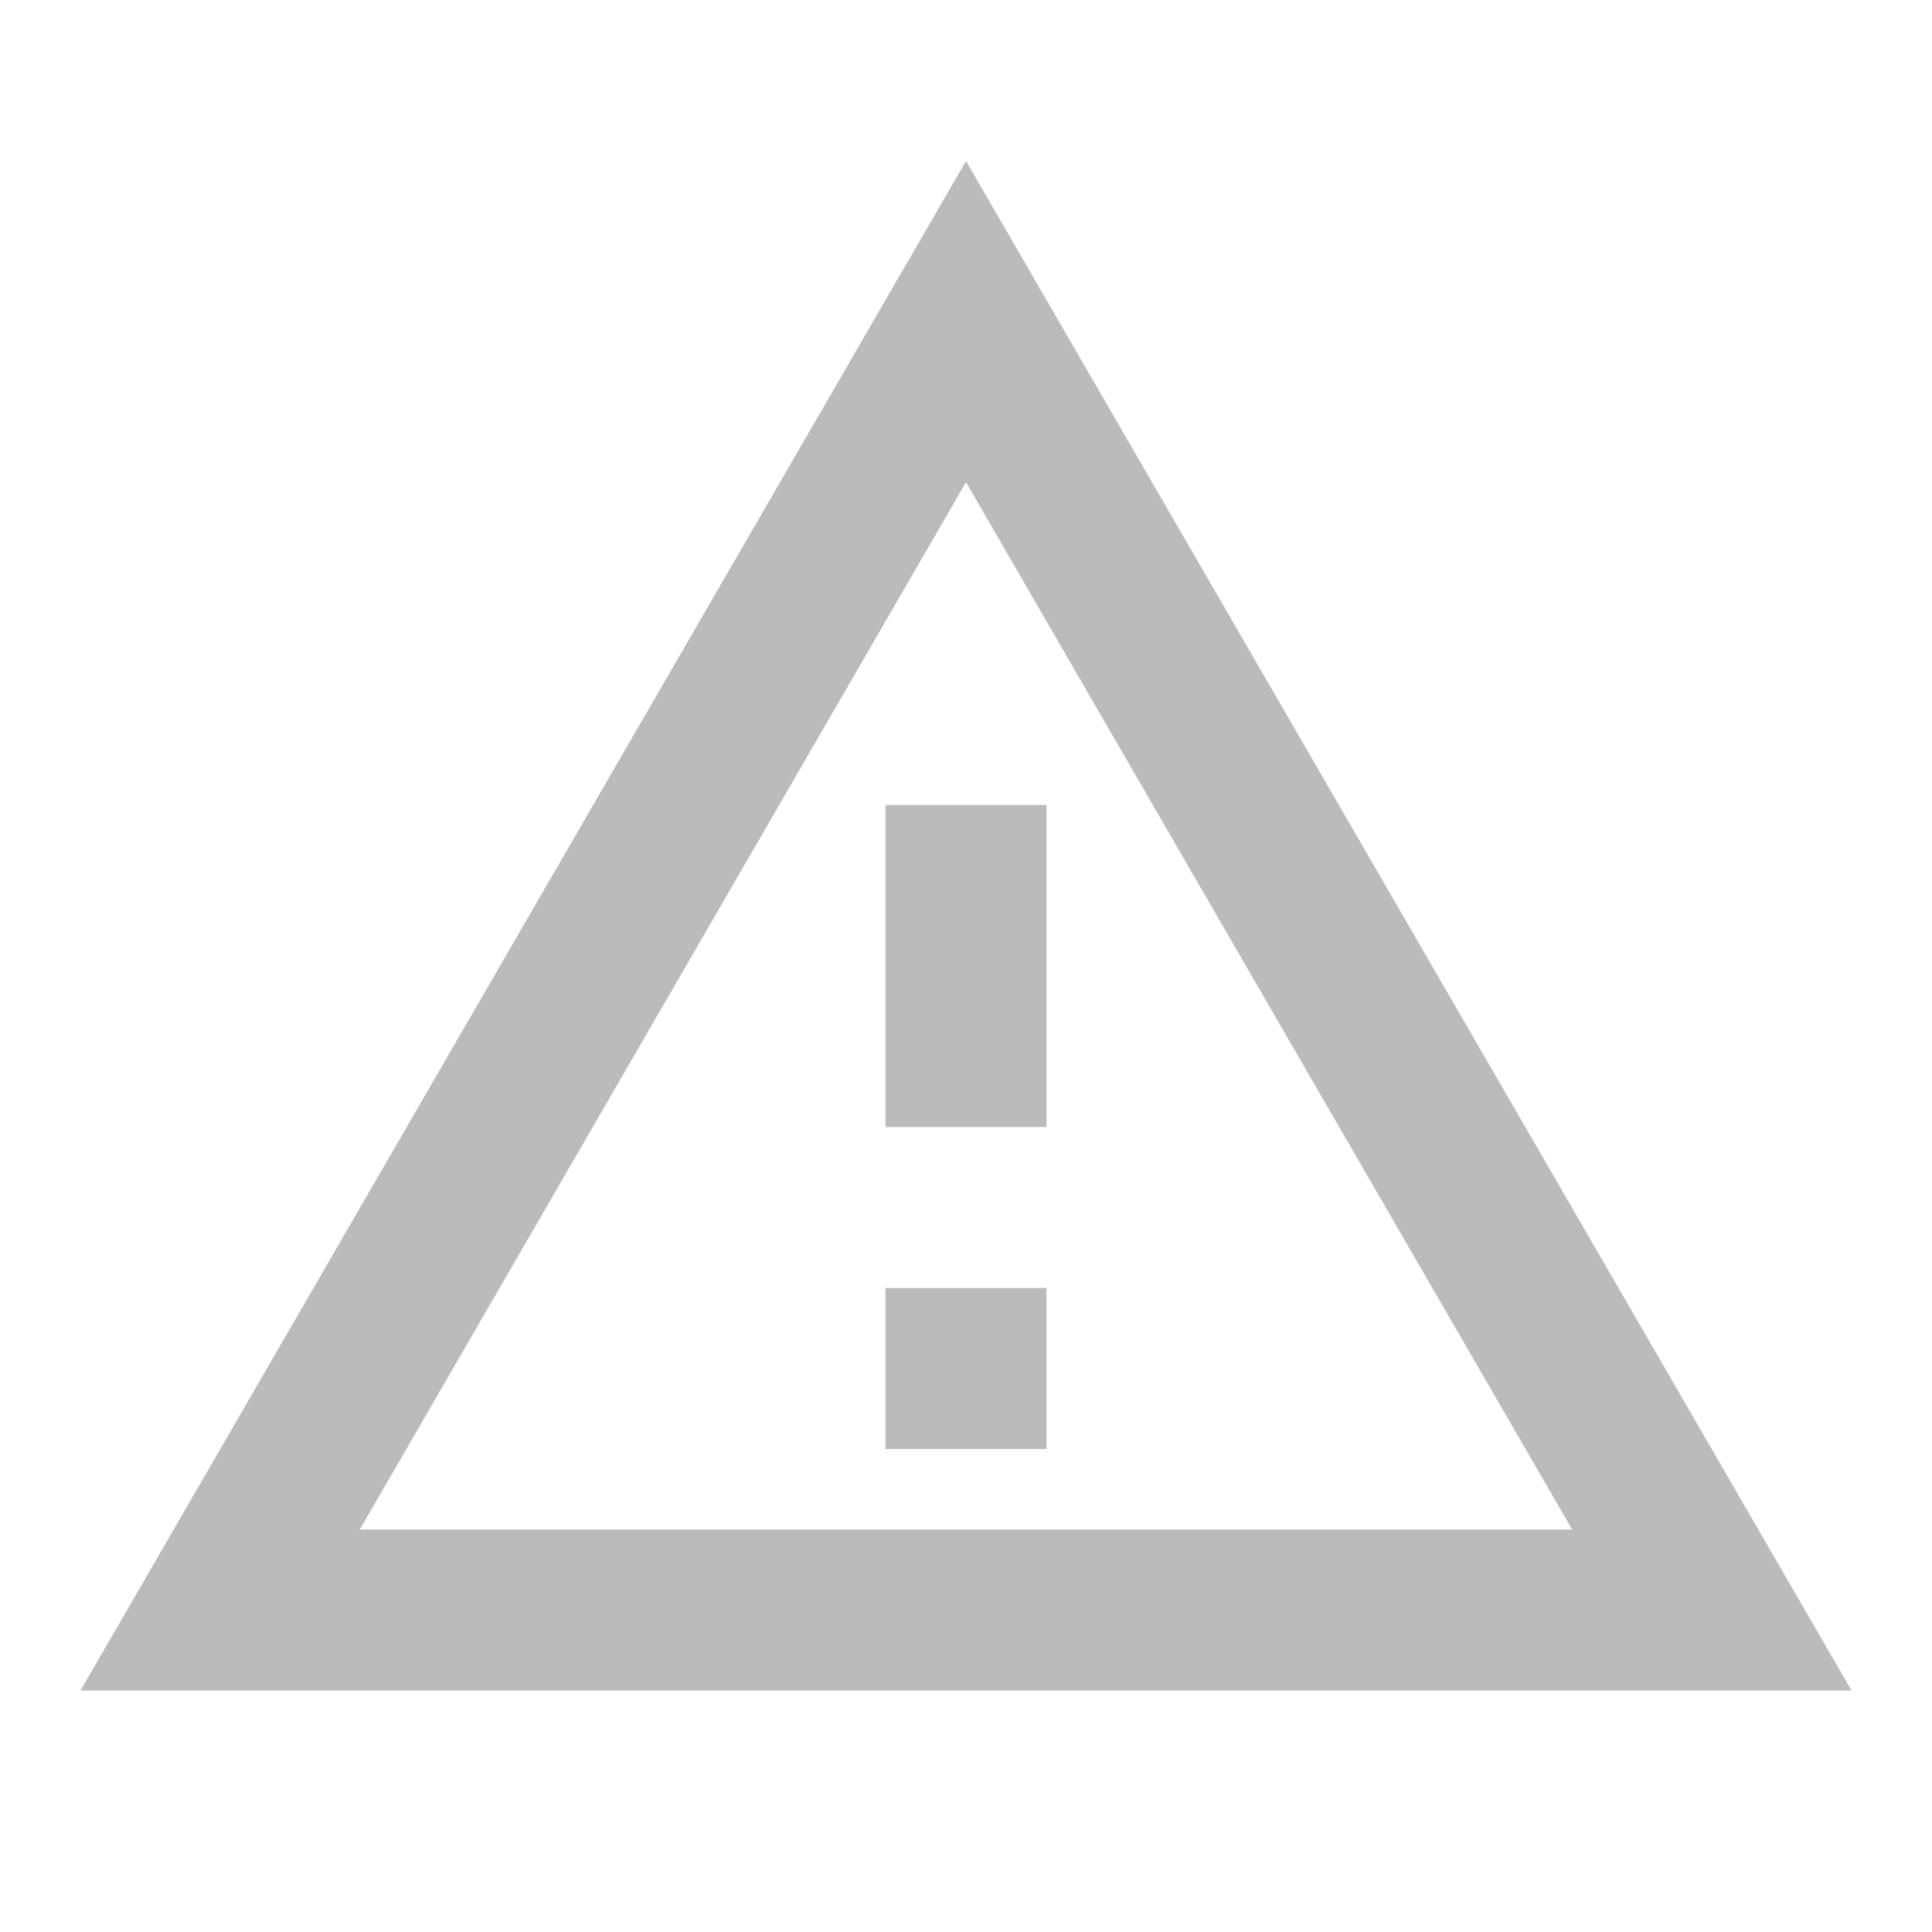 <svg xmlns="http://www.w3.org/2000/svg" height="48px" viewBox="0 0 24 24" width="48px" fill="#BBBBBB"><path d="M0 0h24v24H0V0z" fill="none"/><path d="M12 5.99L19.53 19H4.47L12 5.99M12 2L1 21h22L12 2zm1 14h-2v2h2v-2zm0-6h-2v4h2v-4z"/></svg>